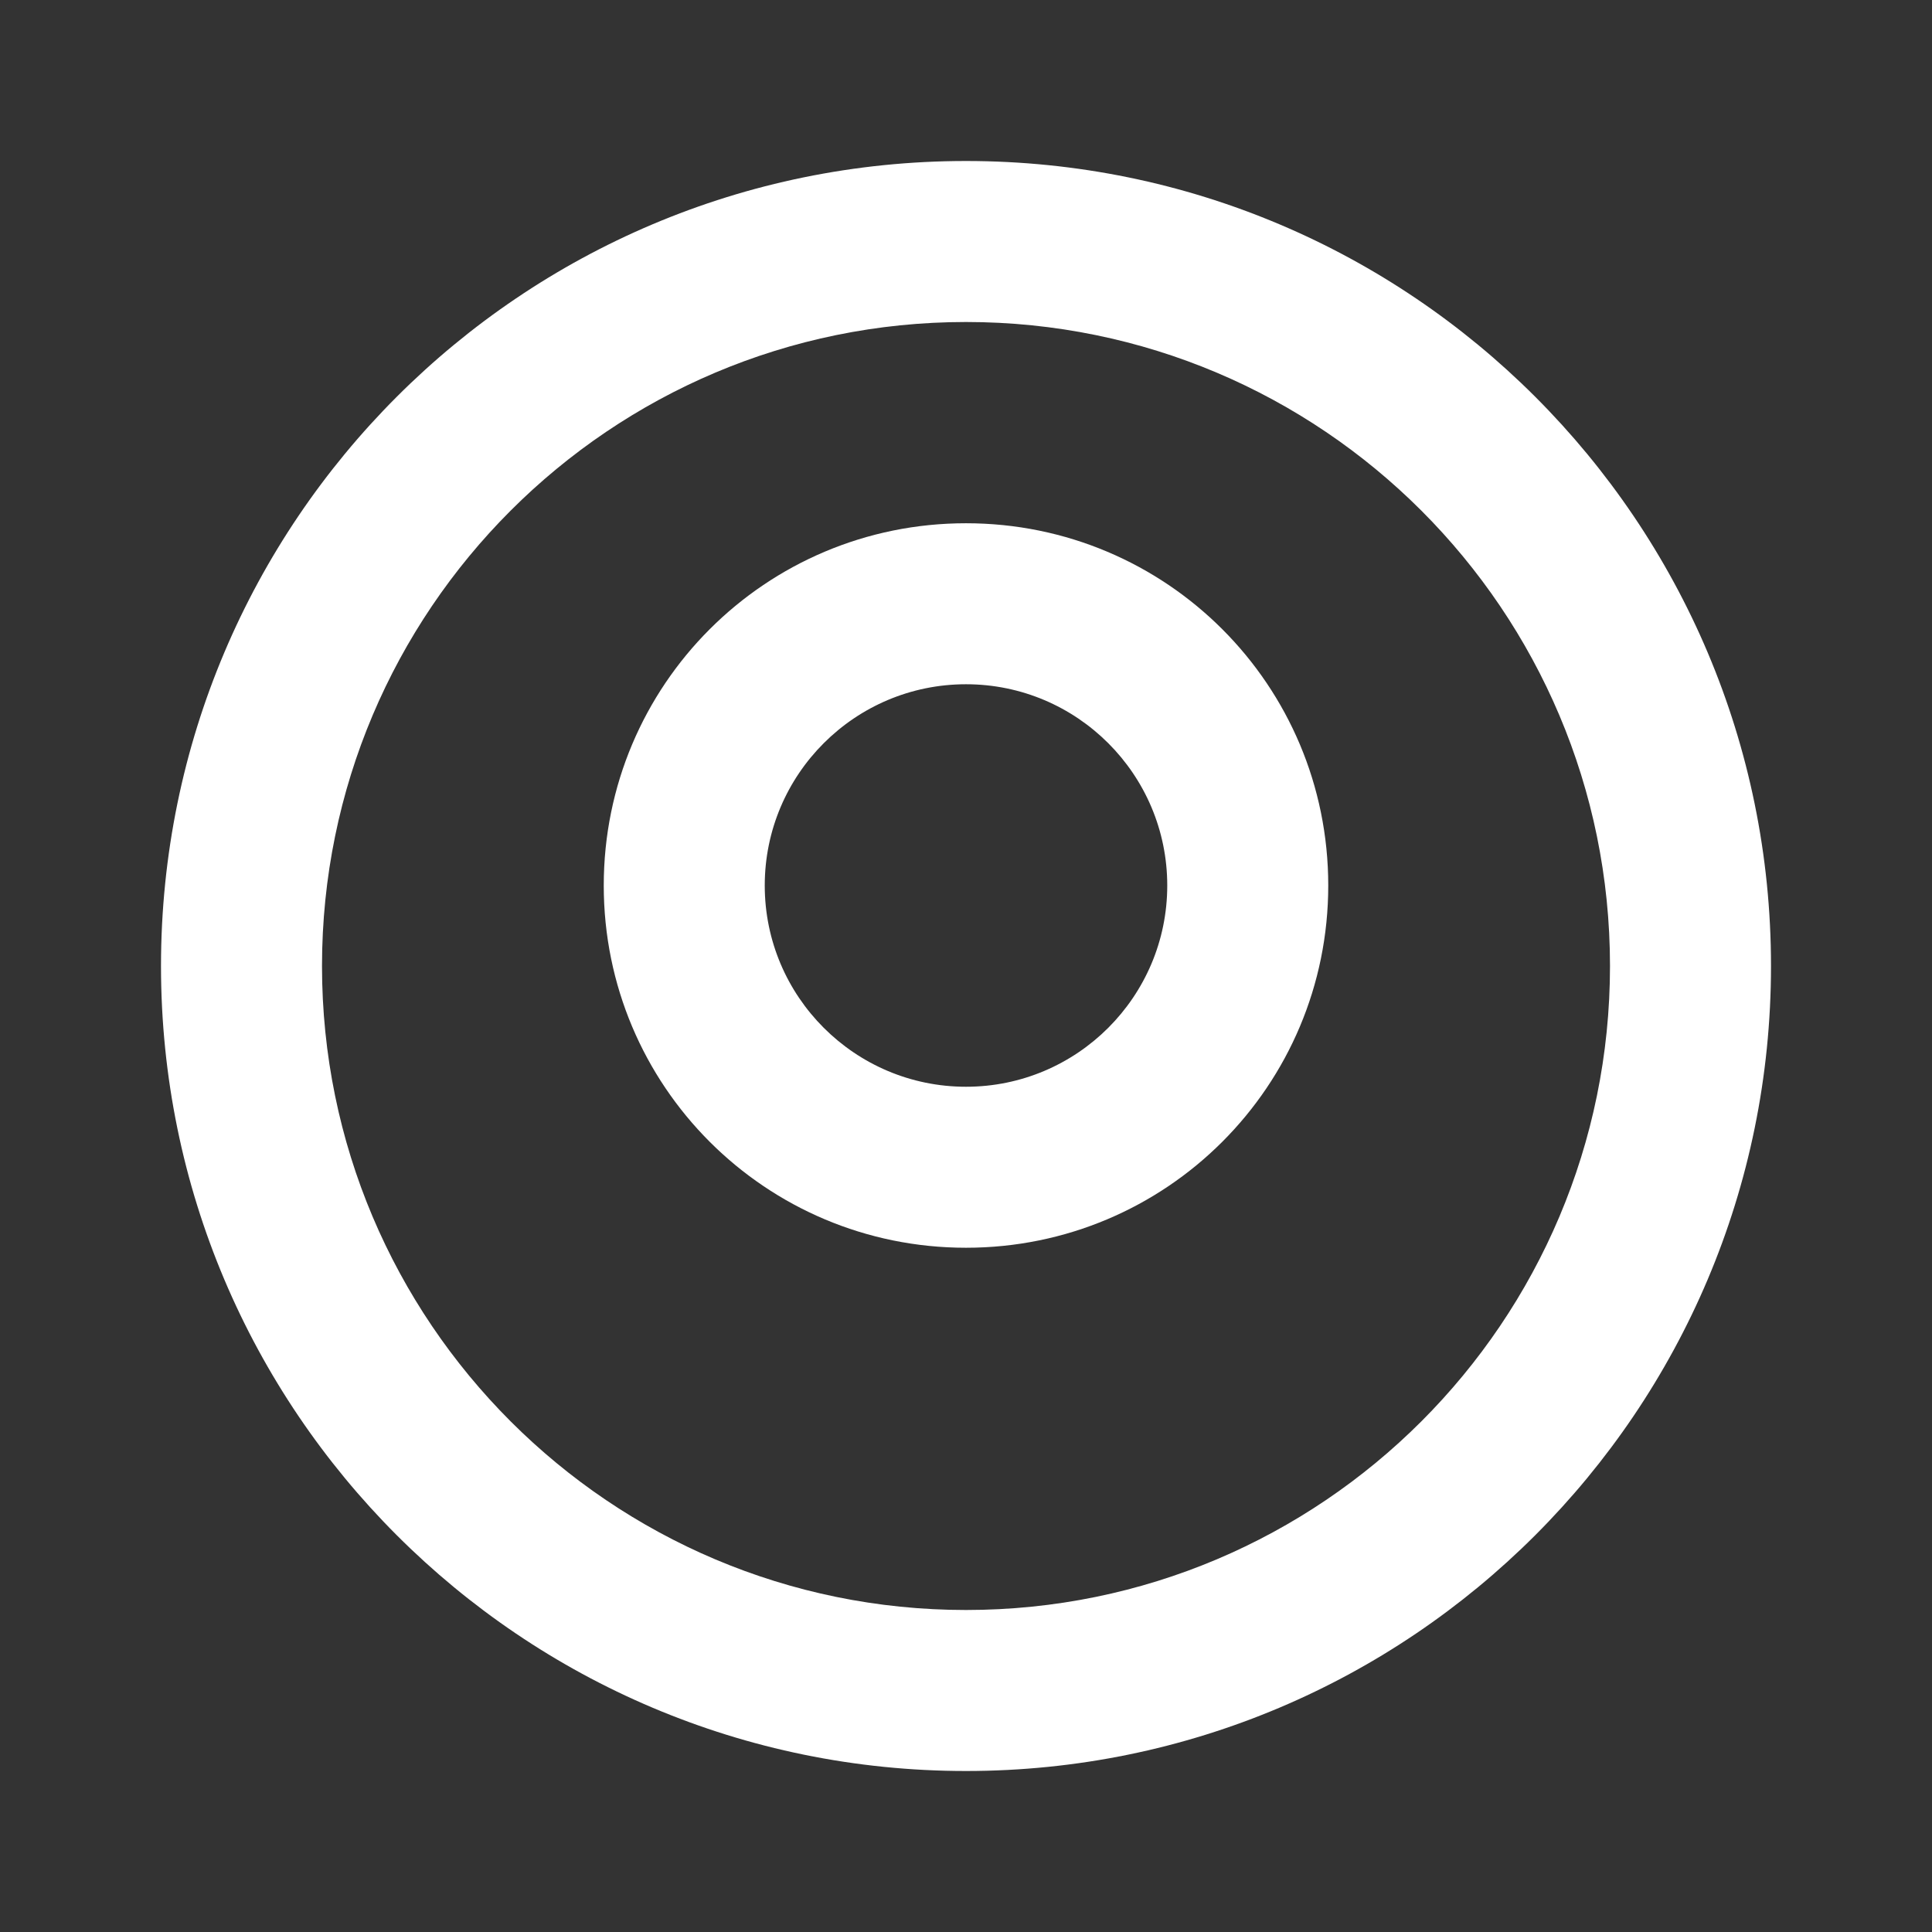 <svg width="24" height="24" viewBox="0 0 24 24" fill="none" xmlns="http://www.w3.org/2000/svg">
  <rect x="0" y="0" width="24" height="24" fill="#333333" stroke="none"/>
  <path d="M12 2C6.477 2 2 6.477 2 12C2 17.523 6.477 22 12 22C17.523 22 22 17.523 22 12C22 6.477 17.523 2 12 2ZM12 20C7.582 20 4 16.418 4 12C4 7.582 7.582 4 12 4C16.418 4 20 7.582 20 12C20 16.418 16.418 20 12 20Z" fill="white"/>
  <path d="M12 6.5C9.51 6.5 7.5 8.51 7.5 11C7.5 13.49 9.51 15.5 12 15.5C14.49 15.5 16.5 13.49 16.5 11C16.5 8.51 14.49 6.5 12 6.5ZM12 13.5C10.62 13.5 9.5 12.38 9.5 11C9.5 9.62 10.62 8.5 12 8.5C13.38 8.5 14.5 9.62 14.5 11C14.5 12.38 13.38 13.5 12 13.5Z" fill="white"/>
</svg> 